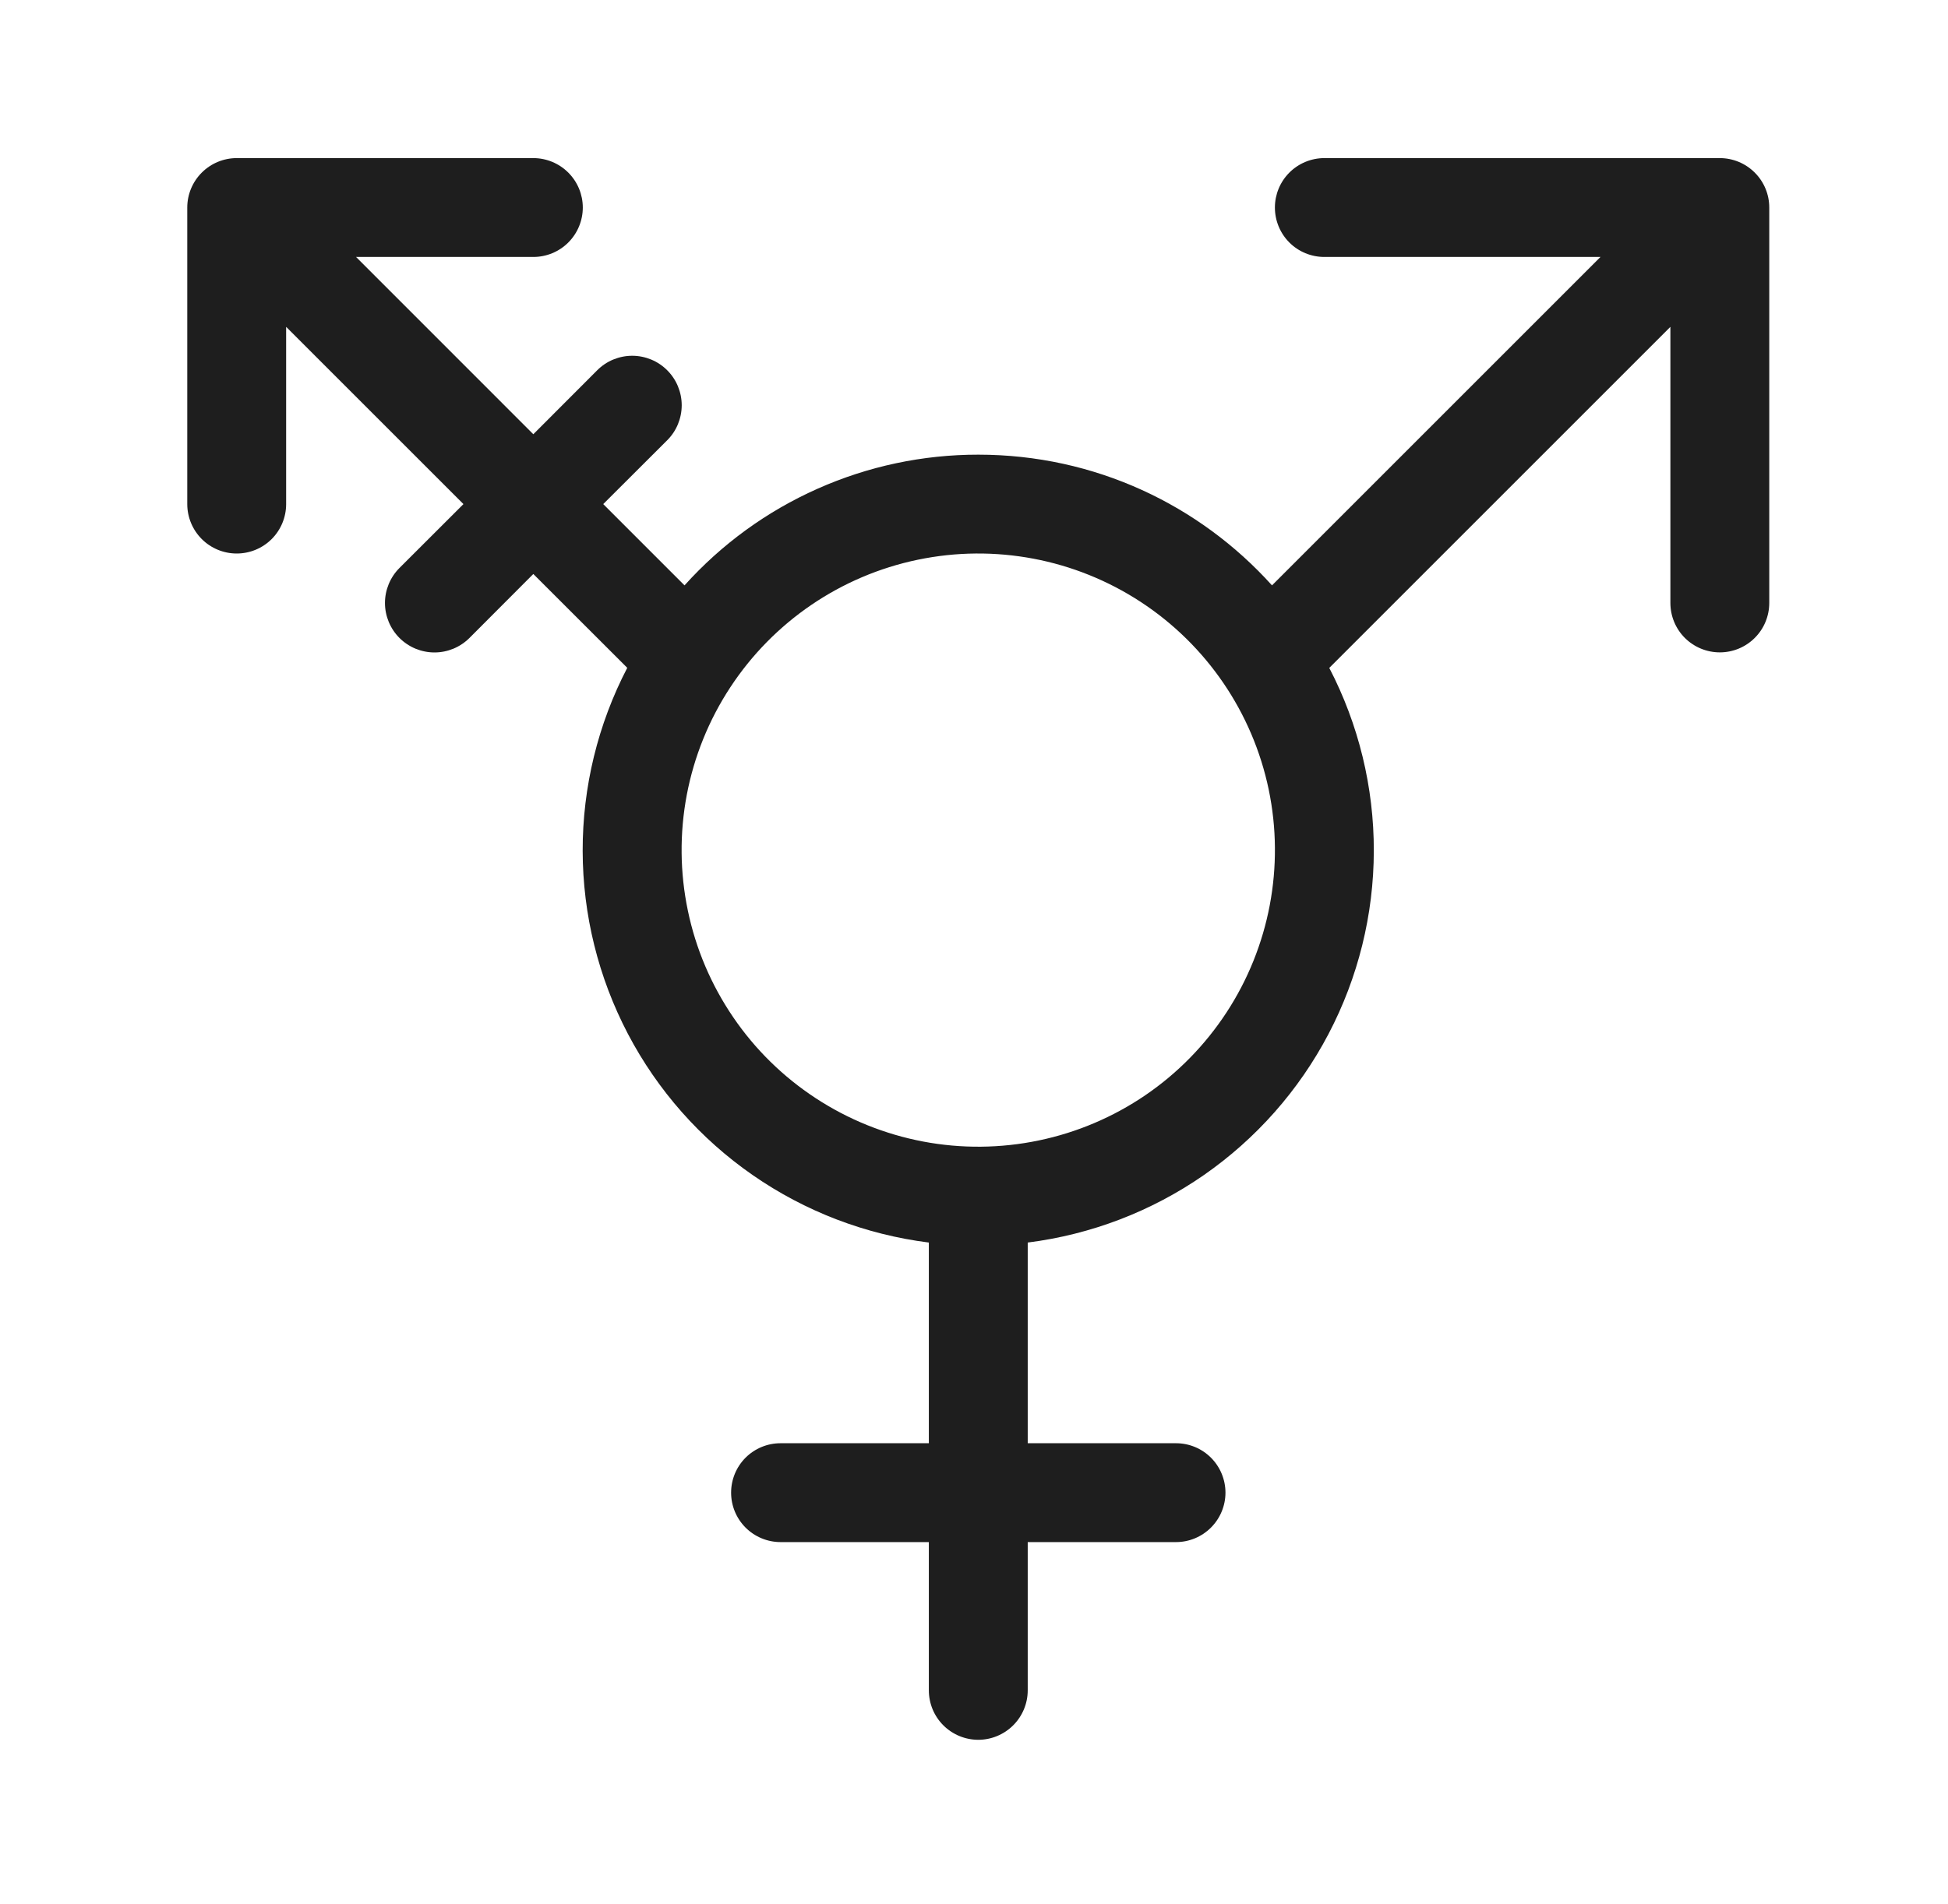 <svg width="45" height="44" viewBox="0 0 45 44" fill="none" xmlns="http://www.w3.org/2000/svg">
<path fill-rule="evenodd" clip-rule="evenodd" d="M4.326 4.795C4.326 4.492 4.447 4.202 4.661 3.988C4.875 3.774 5.166 3.653 5.468 3.653H12.32C12.623 3.653 12.914 3.774 13.128 3.988C13.342 4.202 13.463 4.492 13.463 4.795C13.463 5.098 13.342 5.389 13.128 5.603C12.914 5.817 12.623 5.937 12.32 5.937H8.225L12.32 10.033L13.796 8.555C13.902 8.449 14.028 8.364 14.167 8.307C14.306 8.25 14.454 8.22 14.604 8.22C14.755 8.22 14.903 8.25 15.042 8.307C15.181 8.364 15.307 8.449 15.413 8.555C15.519 8.661 15.604 8.787 15.661 8.926C15.718 9.065 15.748 9.213 15.748 9.363C15.748 9.514 15.718 9.662 15.661 9.801C15.604 9.94 15.519 10.066 15.413 10.172L13.935 11.647L15.813 13.525C16.669 12.573 17.715 11.813 18.884 11.293C20.053 10.772 21.319 10.504 22.599 10.505C25.294 10.505 27.713 11.67 29.384 13.525L36.972 5.937H30.593C30.29 5.937 29.999 5.817 29.785 5.603C29.571 5.389 29.451 5.098 29.451 4.795C29.451 4.492 29.571 4.202 29.785 3.988C29.999 3.774 30.29 3.653 30.593 3.653H39.729C40.032 3.653 40.322 3.774 40.536 3.988C40.751 4.202 40.871 4.492 40.871 4.795V13.931C40.871 14.234 40.751 14.525 40.536 14.739C40.322 14.953 40.032 15.073 39.729 15.073C39.426 15.073 39.136 14.953 38.921 14.739C38.707 14.525 38.587 14.234 38.587 13.931V7.552L30.707 15.432C31.386 16.739 31.739 18.19 31.736 19.663C31.733 21.135 31.374 22.585 30.69 23.889C30.006 25.193 29.017 26.312 27.807 27.152C26.597 27.991 25.202 28.525 23.741 28.709V33.346H27.167C27.47 33.346 27.76 33.466 27.974 33.68C28.188 33.894 28.309 34.185 28.309 34.488C28.309 34.791 28.188 35.081 27.974 35.295C27.76 35.509 27.47 35.63 27.167 35.63H23.741V39.056C23.741 39.359 23.62 39.649 23.406 39.863C23.192 40.077 22.901 40.198 22.599 40.198C22.296 40.198 22.005 40.077 21.791 39.863C21.577 39.649 21.457 39.359 21.457 39.056V35.63H18.031C17.728 35.63 17.437 35.509 17.223 35.295C17.009 35.081 16.889 34.791 16.889 34.488C16.889 34.185 17.009 33.894 17.223 33.68C17.437 33.466 17.728 33.346 18.031 33.346H21.457V28.709C19.995 28.525 18.6 27.991 17.39 27.152C16.179 26.312 15.19 25.193 14.506 23.889C13.822 22.584 13.463 21.134 13.46 19.661C13.457 18.188 13.811 16.736 14.49 15.43L12.32 13.262L10.845 14.74C10.739 14.846 10.613 14.93 10.474 14.988C10.335 15.045 10.187 15.075 10.037 15.075C9.886 15.075 9.738 15.045 9.599 14.988C9.46 14.93 9.334 14.846 9.228 14.74C9.122 14.634 9.038 14.508 8.98 14.369C8.923 14.23 8.893 14.082 8.893 13.931C8.893 13.781 8.923 13.633 8.98 13.494C9.038 13.355 9.122 13.229 9.228 13.123L10.706 11.647L6.61 7.552V11.647C6.61 11.95 6.49 12.241 6.276 12.455C6.062 12.669 5.771 12.789 5.468 12.789C5.166 12.789 4.875 12.669 4.661 12.455C4.447 12.241 4.326 11.95 4.326 11.647V4.795ZM16.866 15.887C16.373 16.639 16.033 17.482 15.865 18.366C15.698 19.25 15.706 20.159 15.89 21.04C16.073 21.921 16.429 22.757 16.936 23.501C17.442 24.245 18.091 24.881 18.844 25.374C19.597 25.867 20.439 26.207 21.323 26.375C22.208 26.543 23.116 26.534 23.997 26.35C24.878 26.167 25.715 25.811 26.458 25.305C27.202 24.798 27.838 24.149 28.331 23.396C29.327 21.876 29.678 20.022 29.308 18.243C28.937 16.464 27.874 14.905 26.354 13.909C24.833 12.913 22.979 12.562 21.2 12.933C19.421 13.303 17.862 14.366 16.866 15.887Z" fill="#1E1E1E"/>
</svg>
